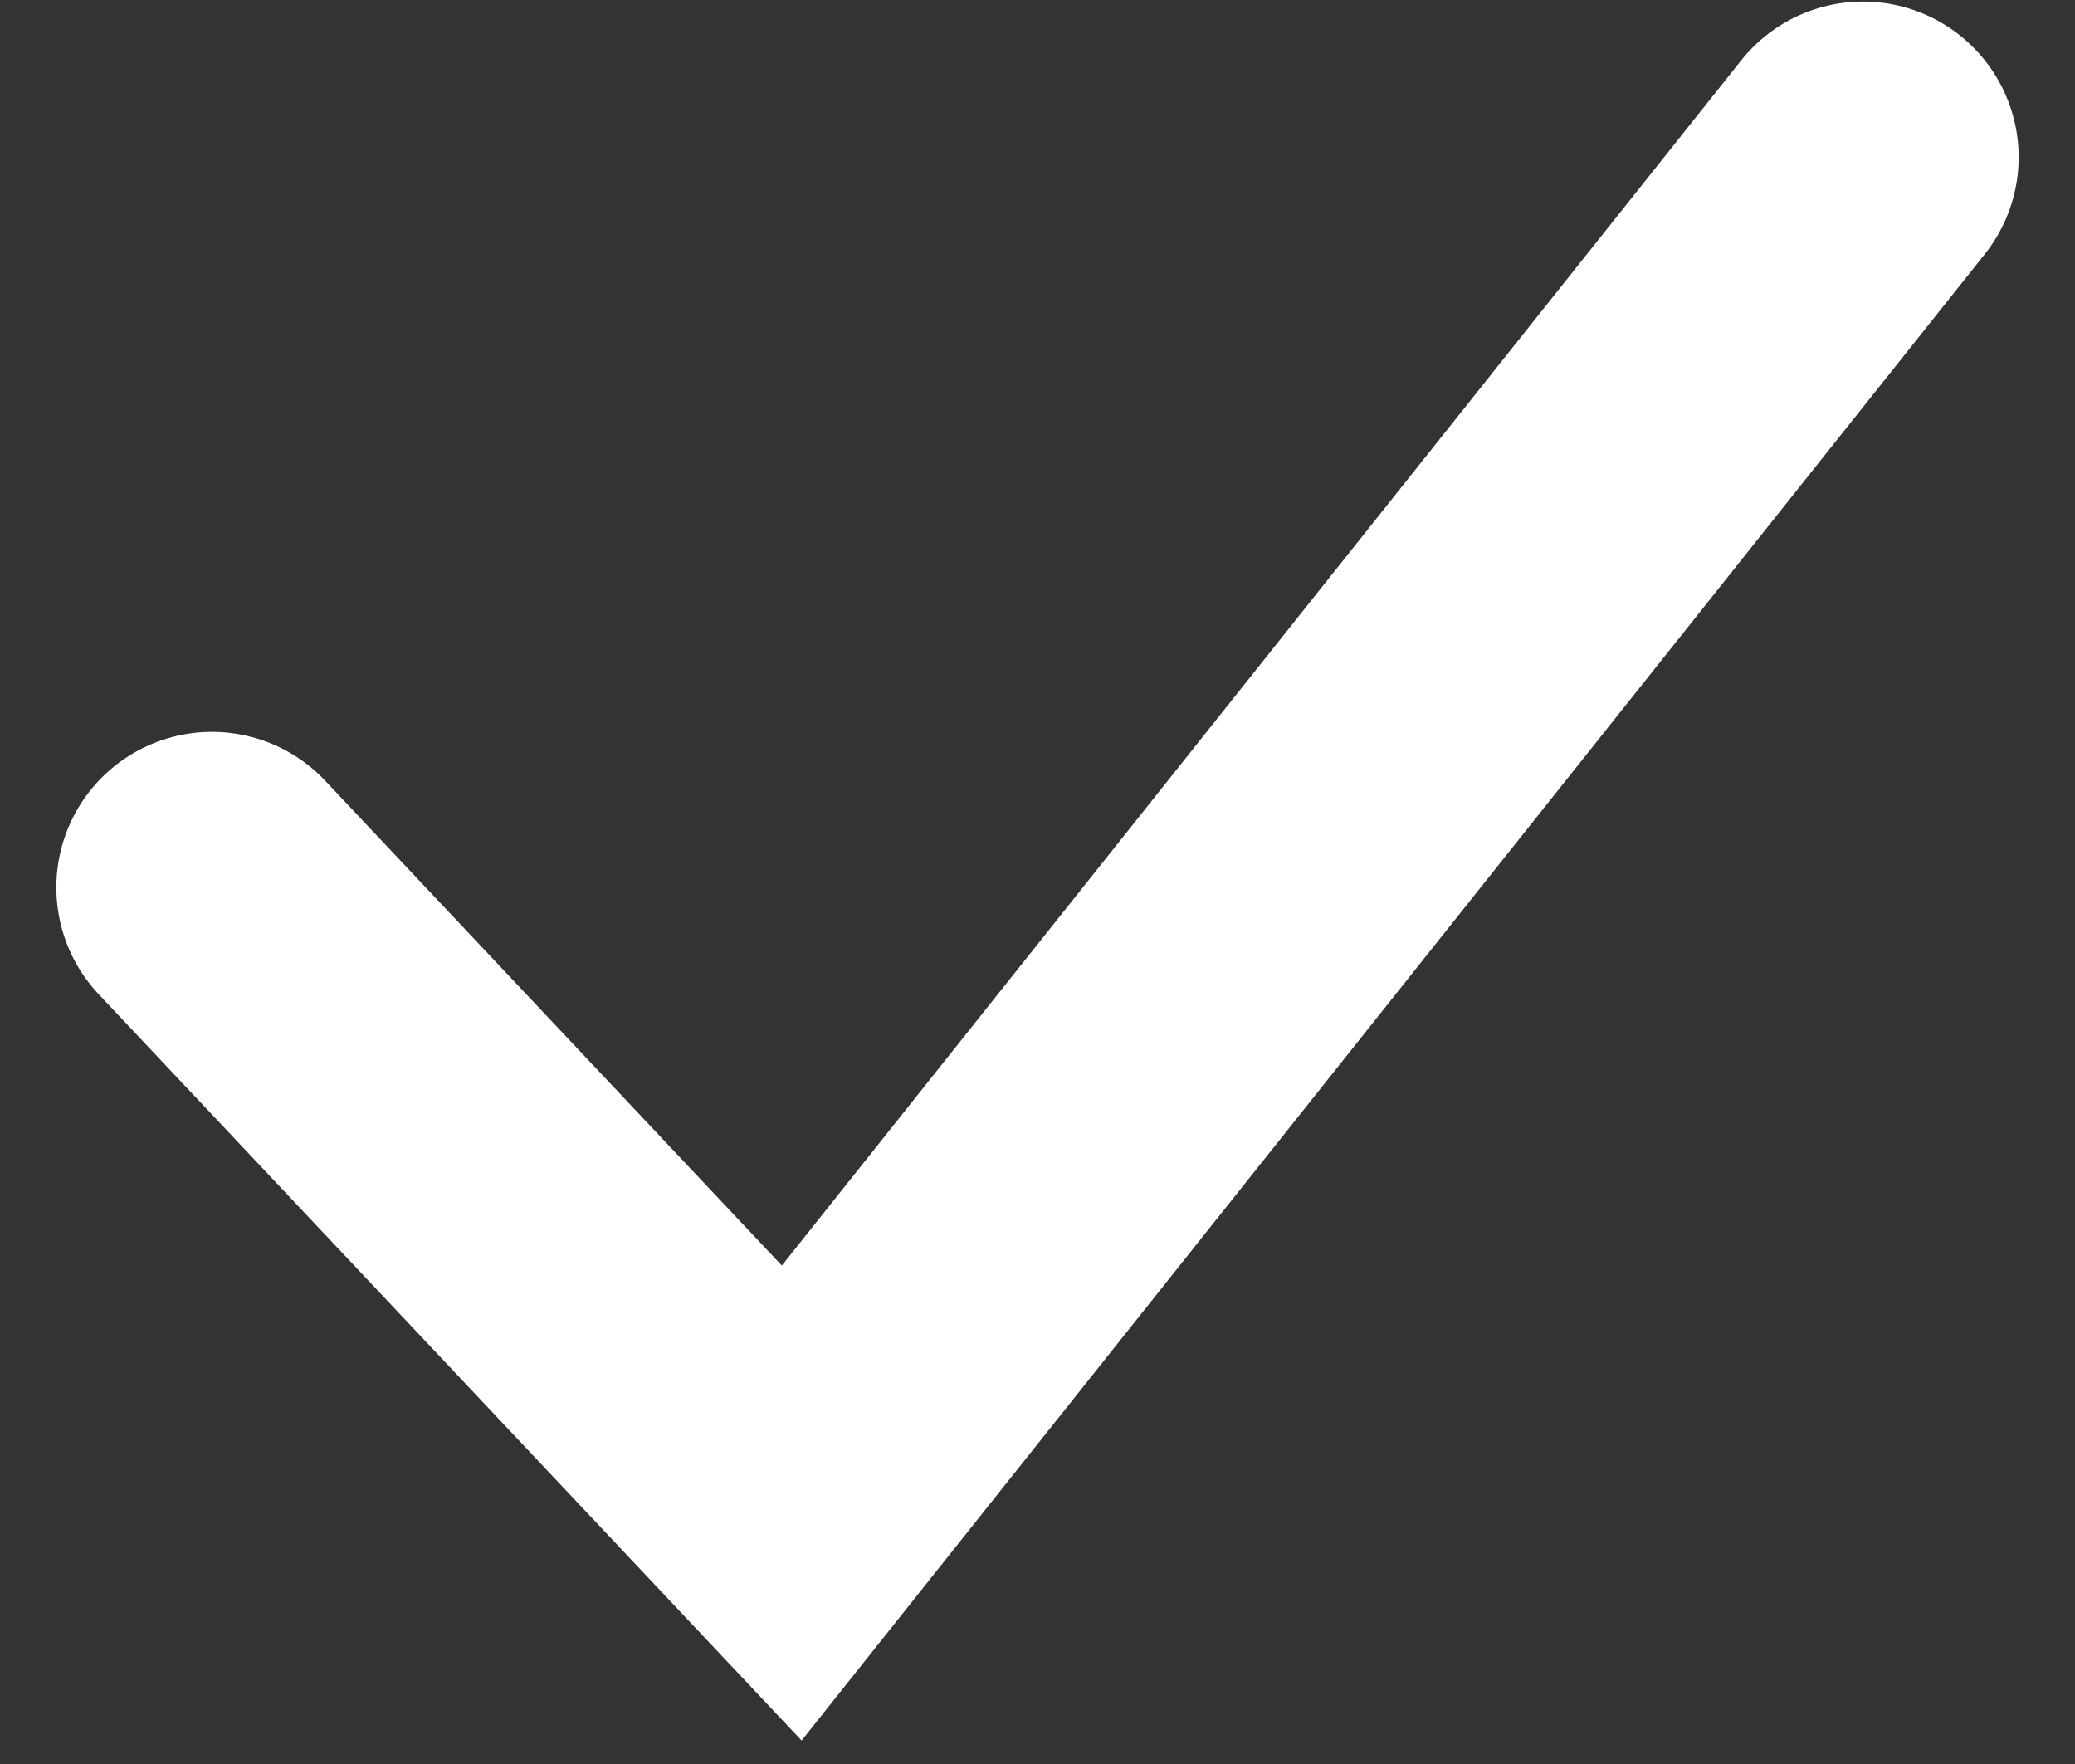 <svg xmlns="http://www.w3.org/2000/svg" width="20" height="17" viewBox="0 0 20 17"><rect x="0" y="0" width="20" height="17" fill="#333333" stroke="none"/><g><g transform="rotate(90 10 8)"><path fill="none" stroke="#fff" stroke-linecap="round" stroke-miterlimit="20" stroke-width="3" d="M3.515.043v0l12.97 10.326v0l-5.932 5.588v0"/></g></g></svg>